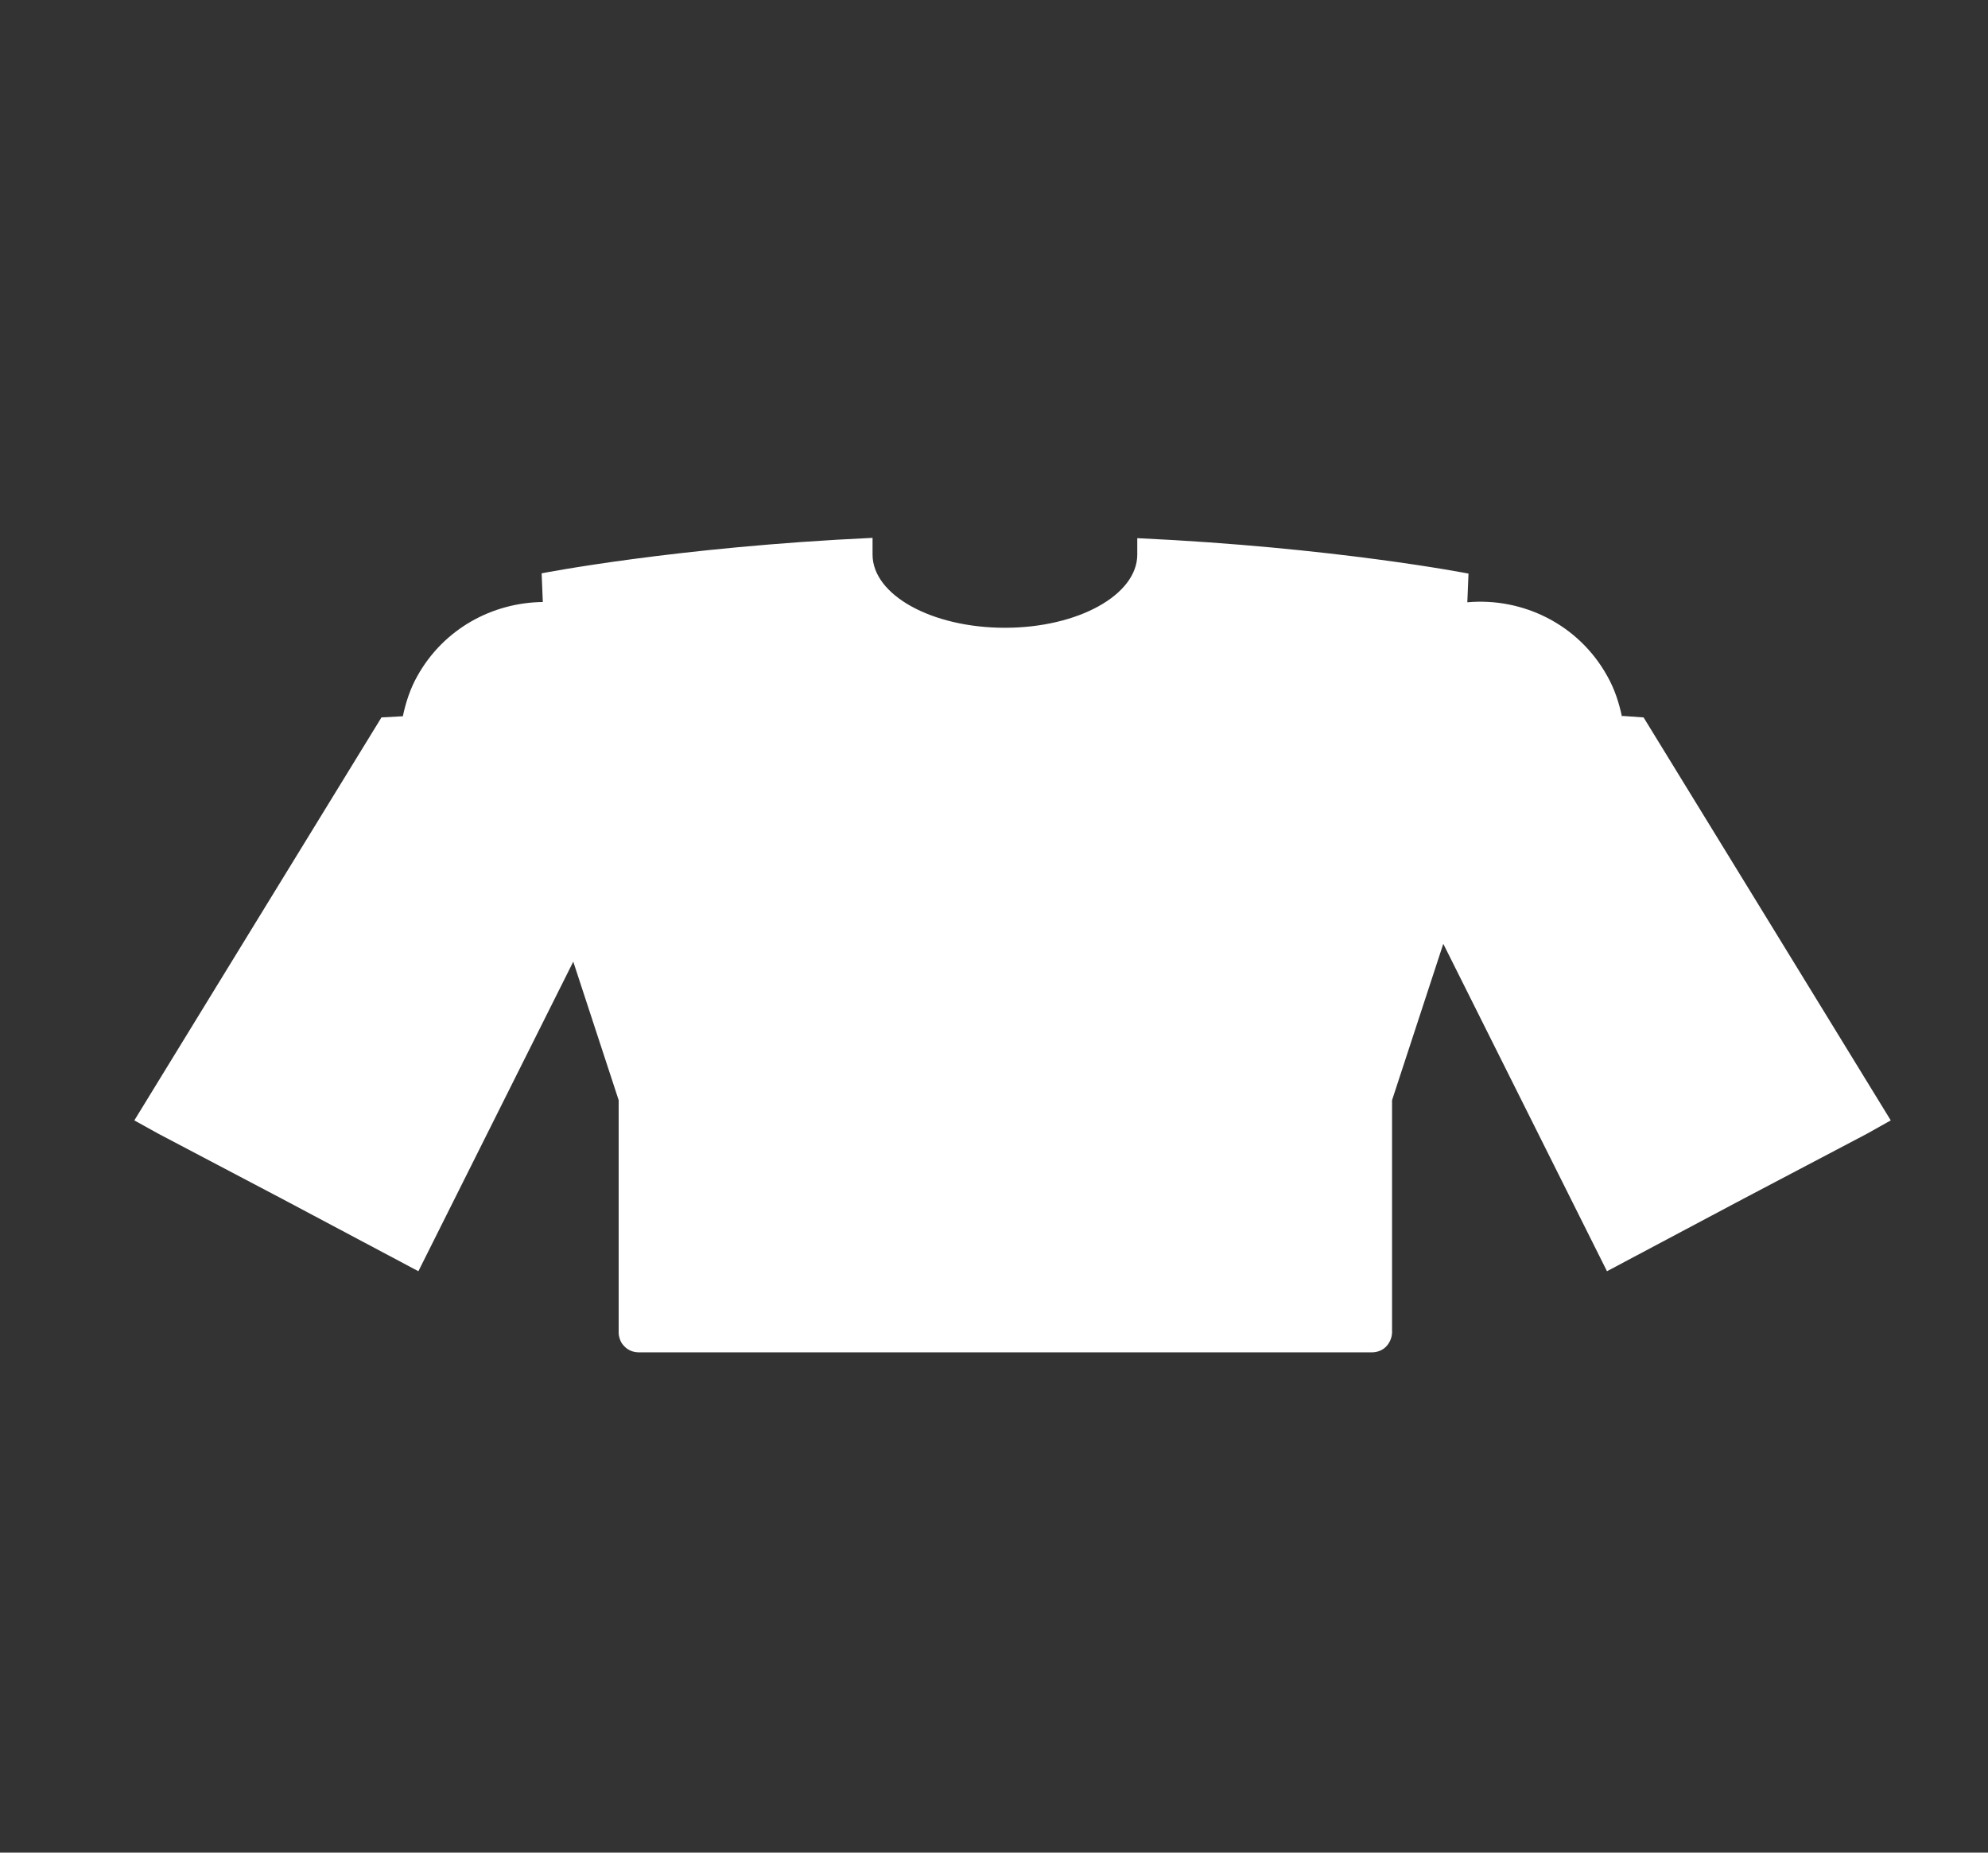 <svg width="44" height="41" viewBox="0 0 44 41" fill="none" xmlns="http://www.w3.org/2000/svg">
<rect x="0" y="0" width="44" height="41" fill="#333333" stroke="none"/>
<path d="M41.848 24.795C41.822 24.749 36.377 15.877 36.377 15.877L35.911 15.844L35.898 15.857C35.833 15.552 35.736 15.248 35.574 14.963C34.939 13.815 33.701 13.219 32.476 13.329L32.502 12.694C32.502 12.694 29.527 12.111 25.171 11.91V12.273C25.171 13.167 23.856 13.893 22.242 13.893C20.621 13.893 19.312 13.167 19.312 12.273V11.903C14.963 12.104 11.988 12.688 11.988 12.688L12.014 13.323C10.899 13.336 9.824 13.913 9.24 14.956C9.078 15.241 8.981 15.546 8.916 15.851L8.443 15.877C8.443 15.877 2.999 24.749 2.973 24.795L3.511 25.093L6.233 26.525L9.26 28.133L12.688 21.282L13.693 24.348V29.5C13.693 29.558 13.712 29.617 13.732 29.669C13.751 29.721 13.79 29.766 13.829 29.805C13.907 29.883 14.017 29.928 14.14 29.928H30.363C30.486 29.928 30.596 29.883 30.674 29.805C30.752 29.727 30.803 29.617 30.81 29.5V24.348L31.944 20.887L35.567 28.133L38.594 26.525L41.316 25.093L41.848 24.795Z" fill="white"/>
</svg>
